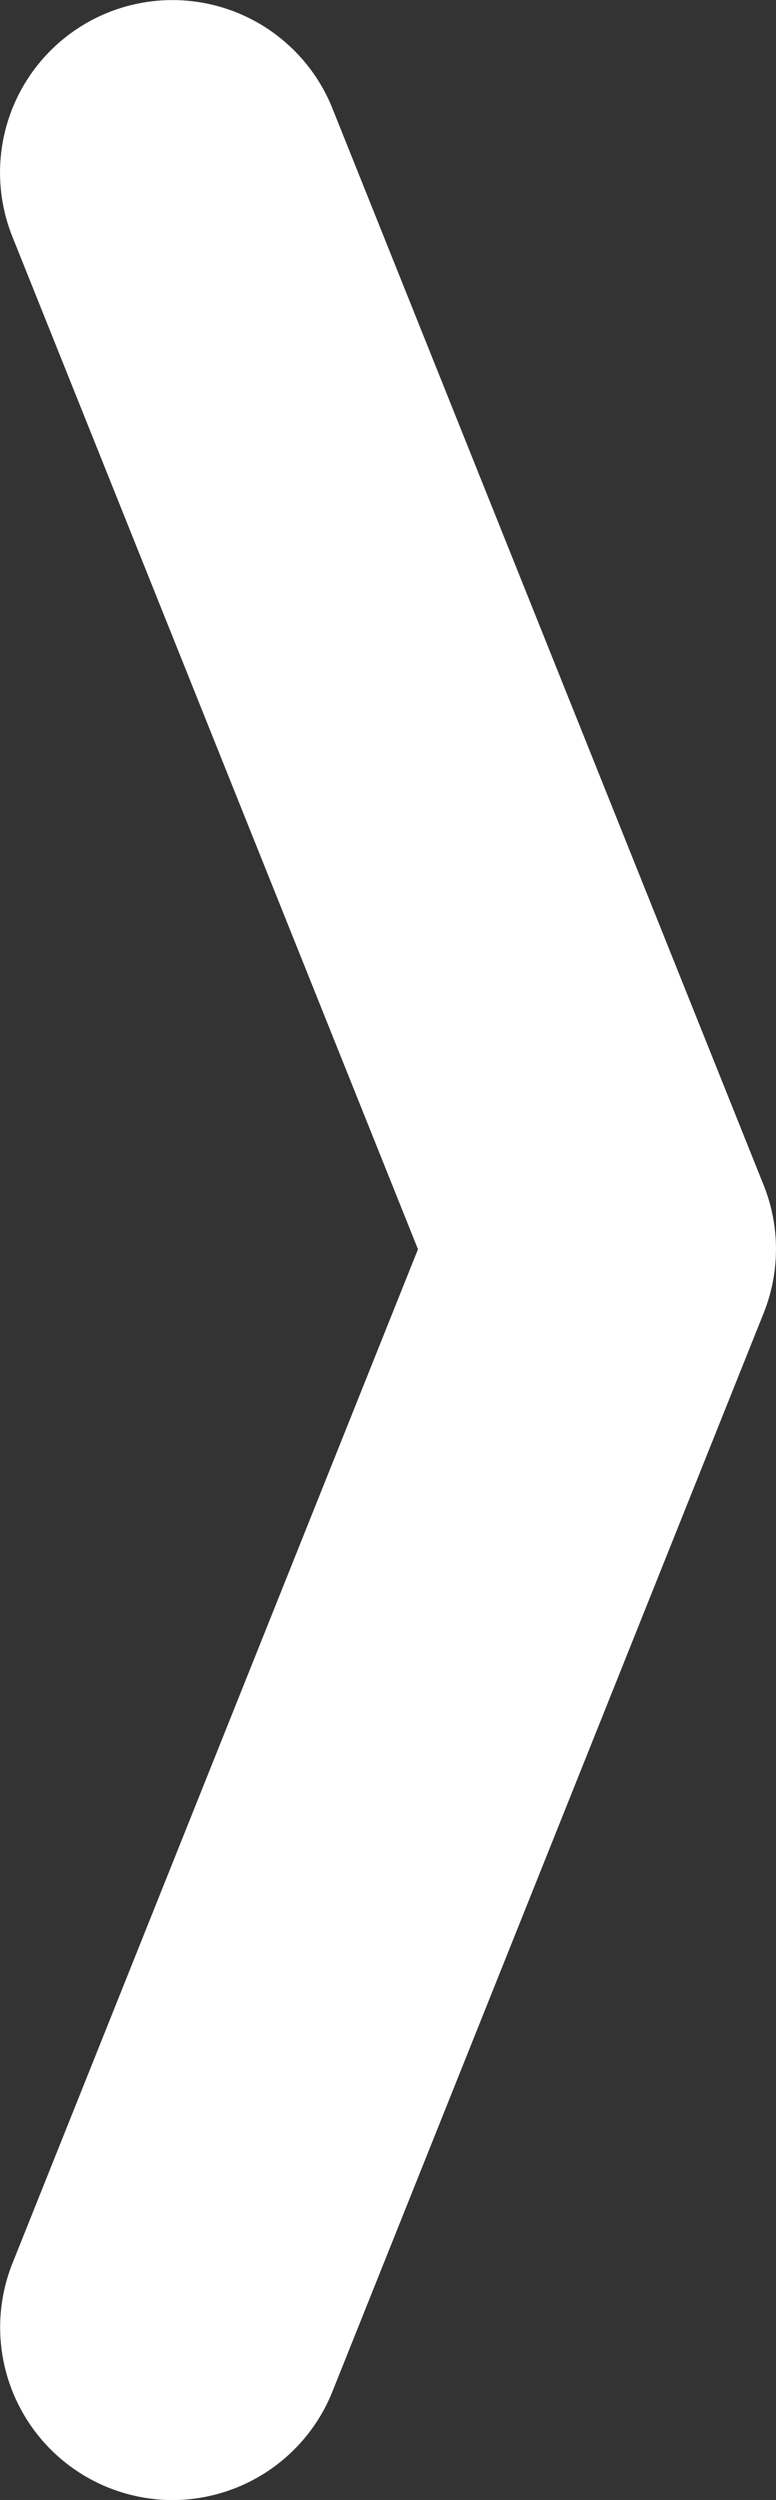 <svg xmlns="http://www.w3.org/2000/svg" width="9.004" height="28.989" viewBox="0 0 9.004 28.989"><rect x="0" y="0" width="9.004" height="28.989" fill="#333333" stroke="none"/><defs><style>.a{fill:none;}.b{fill:#fff;}</style></defs><title>icon_back</title><path class="a" d="M9.991,5.016" transform="translate(-12.998 -3.005)"/><path class="b" d="M14.998,31.995a2.003,2.003,0,0,1-1.856-2.744l4.706-11.76L13.142,5.75a2,2,0,0,1,3.713-1.488l5.003,12.484a1.997,1.997,0,0,1,0,1.487l-5.003,12.504A2.002,2.002,0,0,1,14.998,31.995Z" transform="translate(-12.998 -3.005)"/></svg>